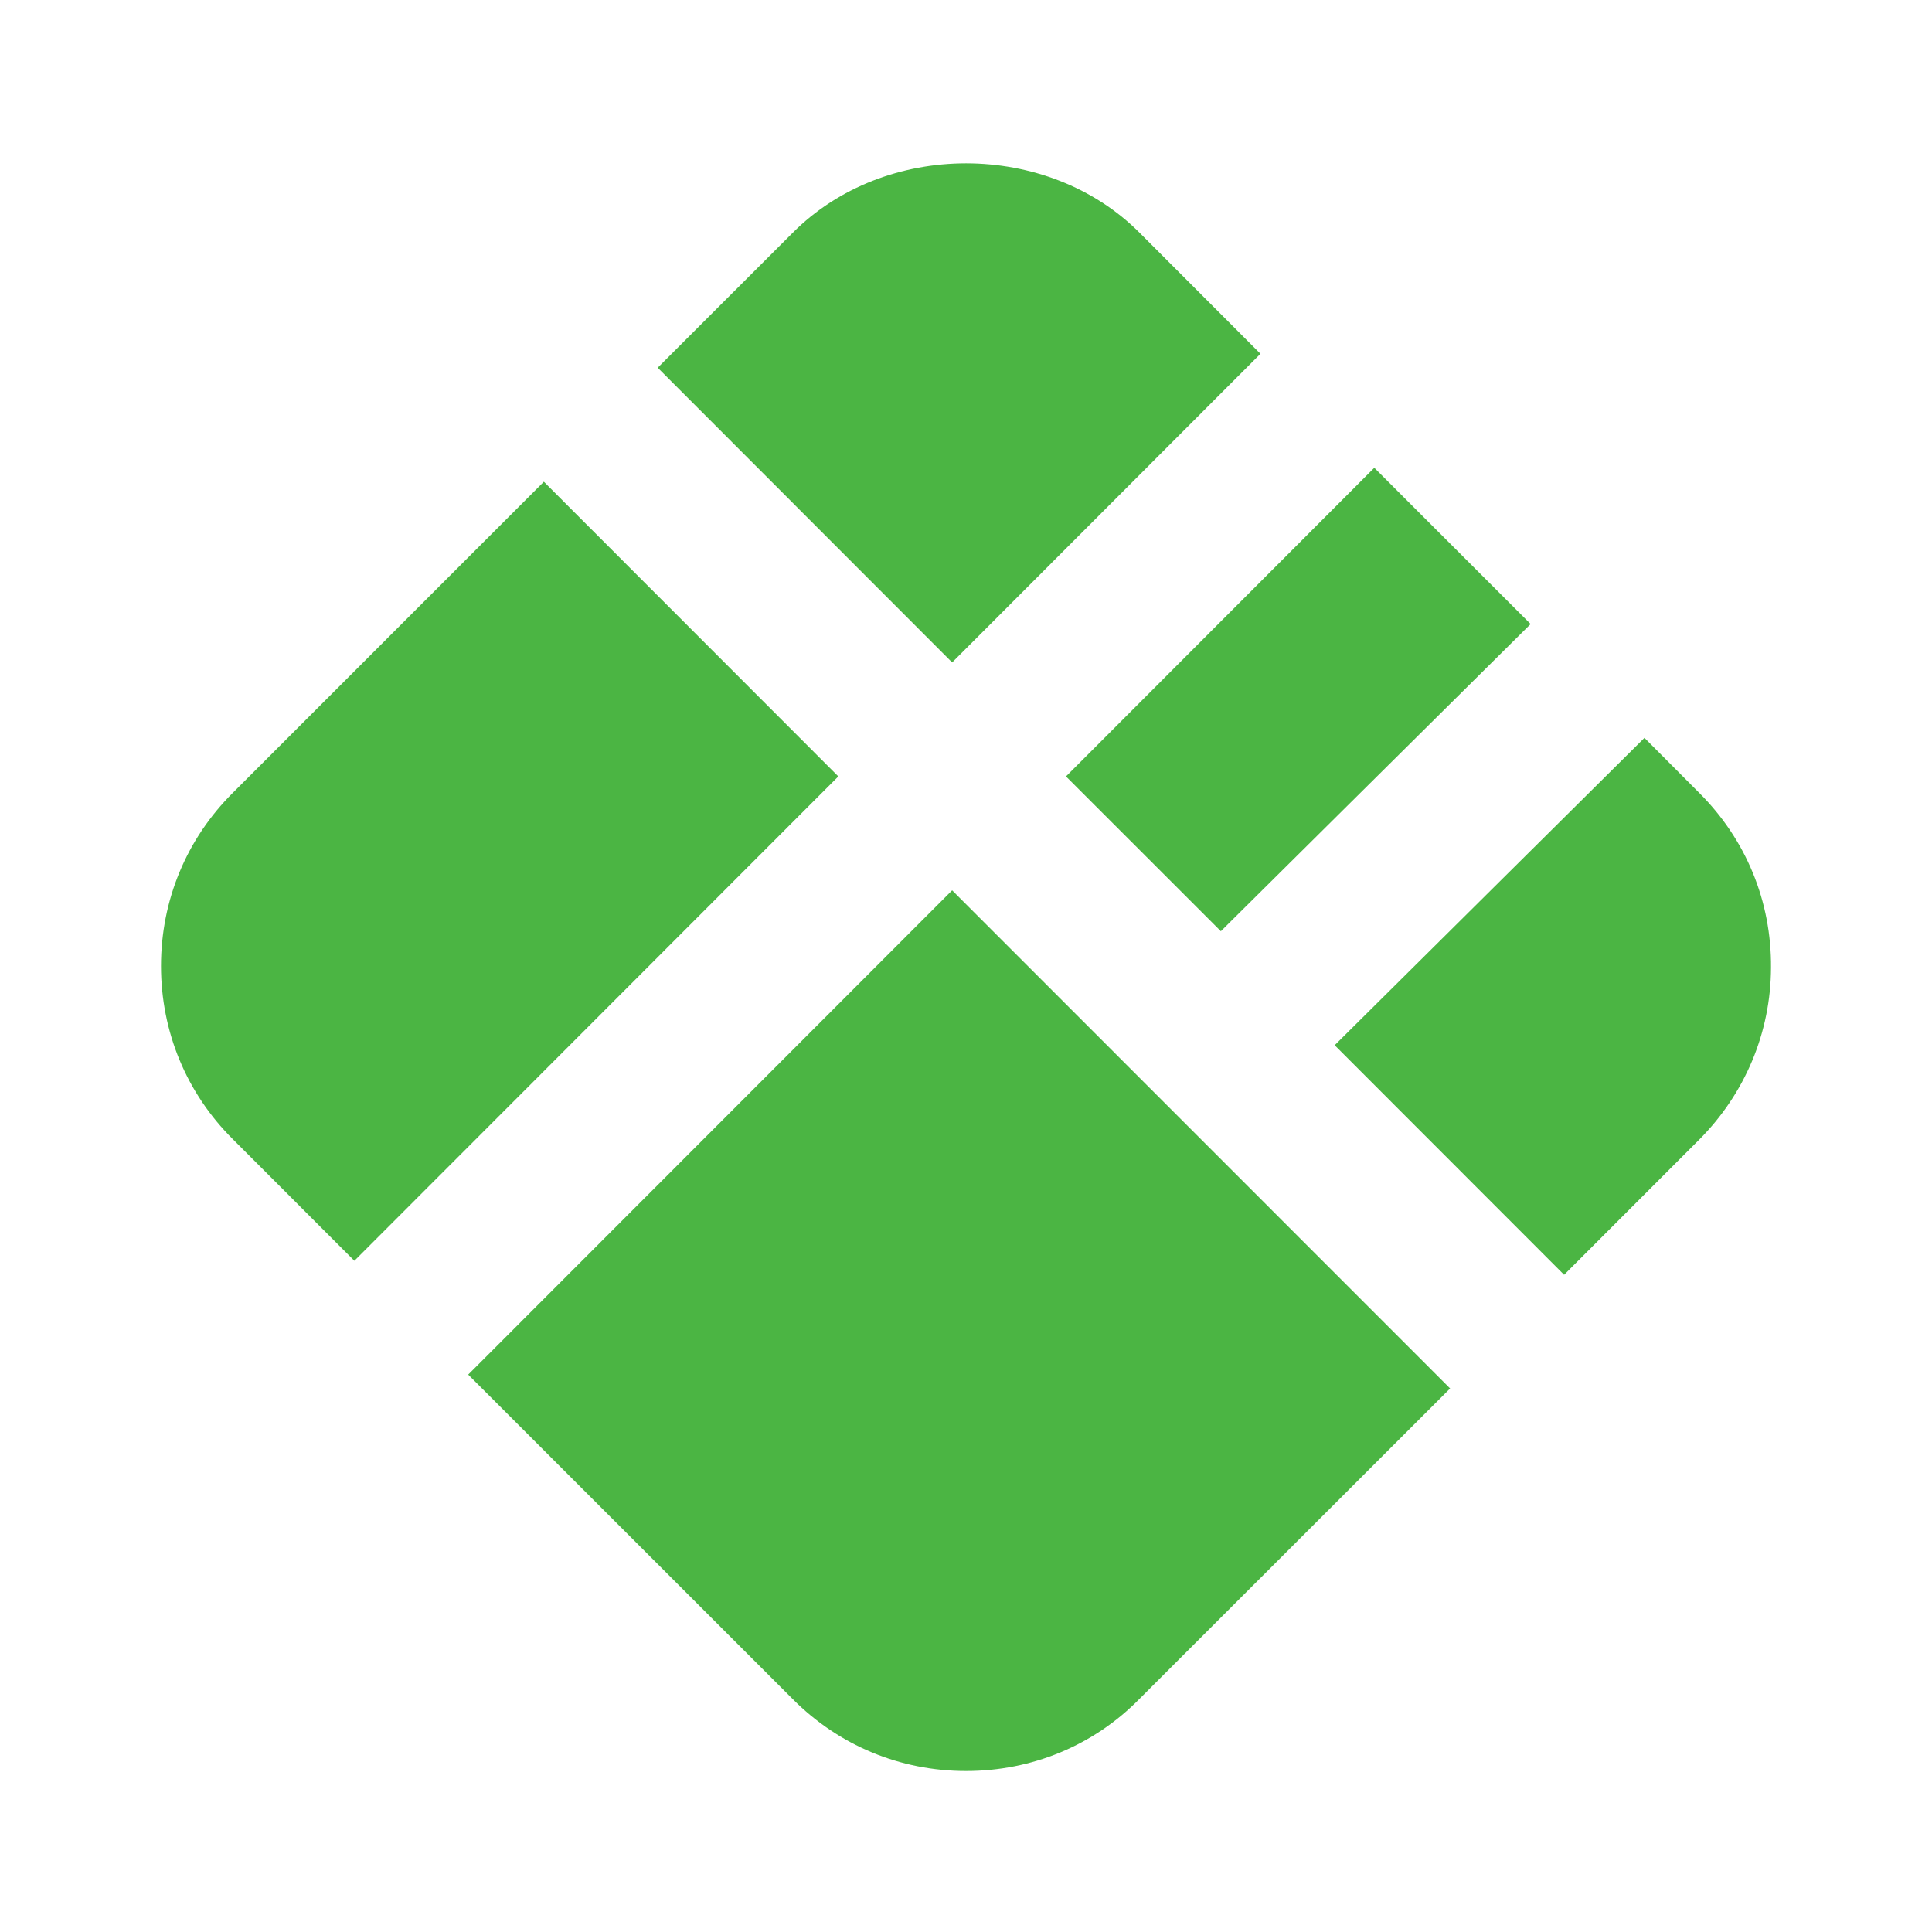 <svg width="24" height="24" viewBox="0 0 24 24" fill="none" xmlns="http://www.w3.org/2000/svg">
<path d="M12.002 2.029C11.211 2.029 10.419 2.317 9.846 2.893L8.17 4.568L11.828 8.229L15.658 4.395L14.158 2.893C13.585 2.317 12.793 2.03 12.002 2.029ZM17.072 5.811L13.242 9.645L15.166 11.568L19.014 7.752L17.072 5.811ZM6.756 5.984L2.895 9.846C2.317 10.42 2 11.184 2 12C2 12.816 2.317 13.58 2.893 14.152L4.402 15.662L10.414 9.645L6.756 5.984ZM20.428 9.166L16.58 12.984L19.43 15.836L21.109 14.156C21.68 13.582 21.997 12.822 22 12.021C22.007 11.198 21.689 10.427 21.107 9.848L20.428 9.166ZM11.828 11.06L5.816 17.076L9.846 21.105C10.42 21.683 11.184 22 12 22C12.82 22 13.586 21.682 14.152 21.107L18.014 17.248L11.828 11.06Z" fill="#4BB543"/>
</svg>
